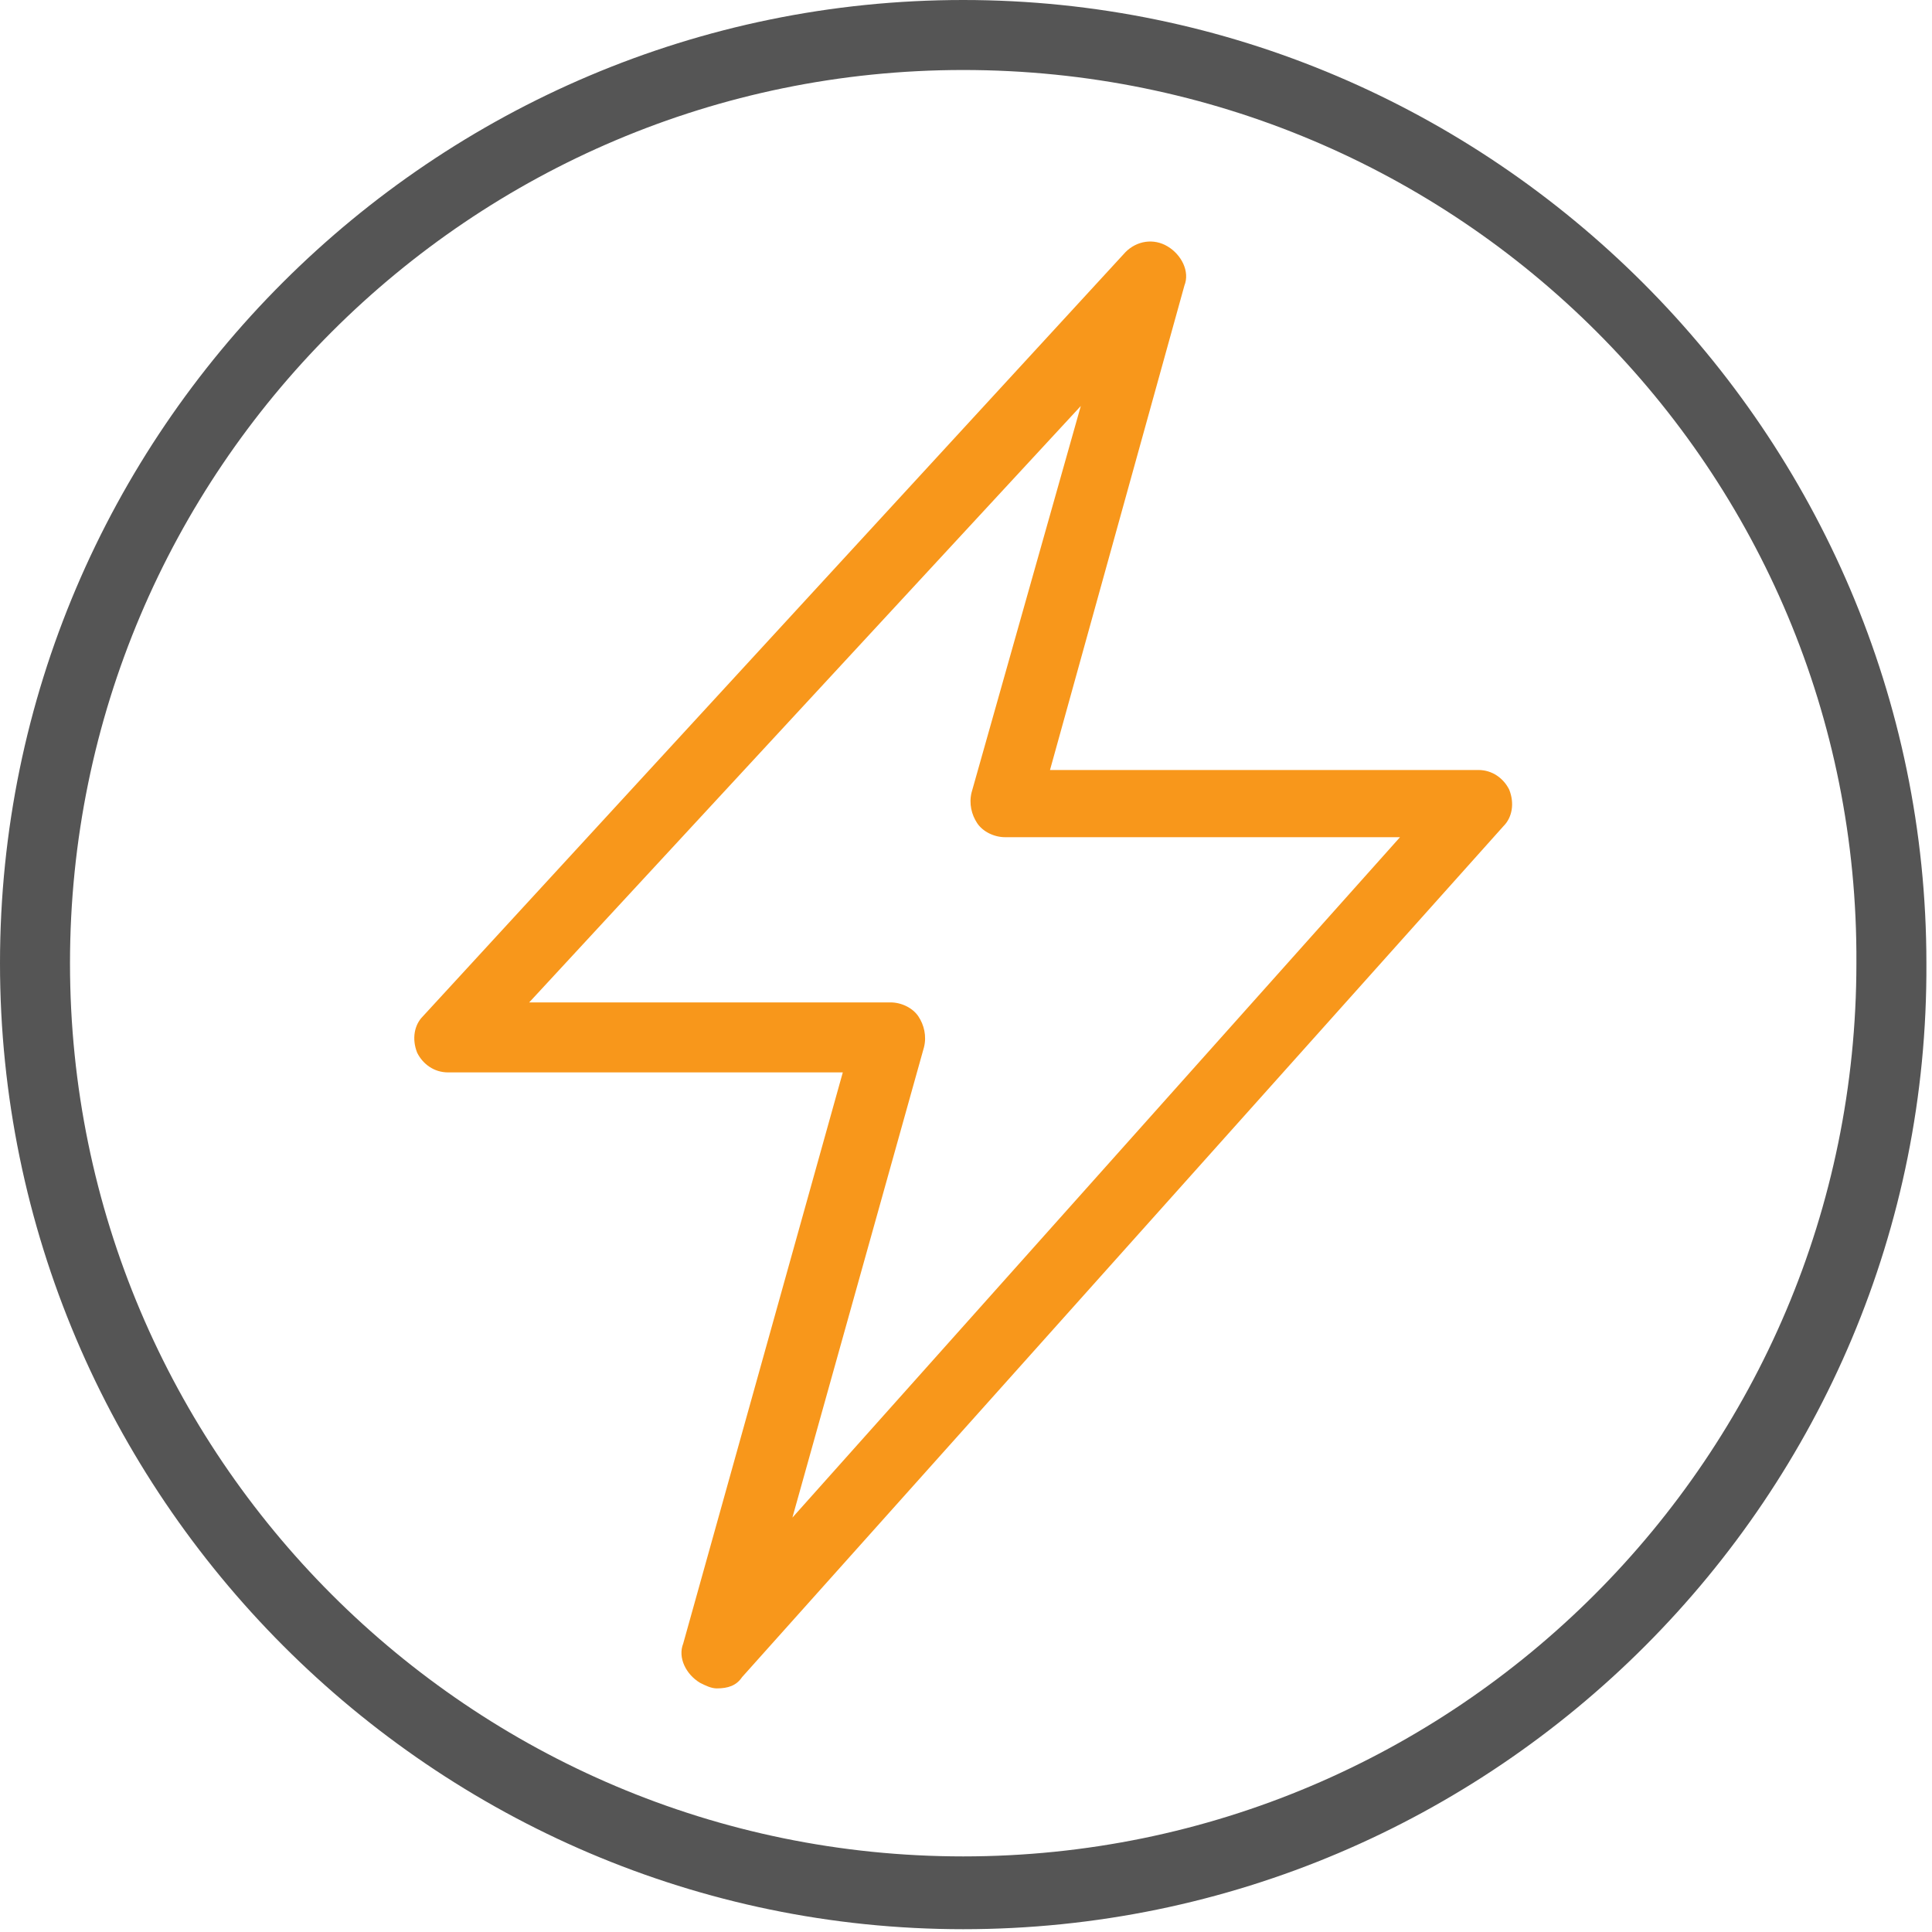 <svg width="69" height="69" viewBox="0 0 69 69" fill="none" xmlns="http://www.w3.org/2000/svg">
<g clip-path="url(#clip0_3_195)">
<path d="M25.6 60.3C25.4 60.3 25.2 60.2 25 60.1C24.5 59.8 24.2 59.2 24.4 58.7L30.1 38.3H16C15.5 38.3 15.1 38 14.9 37.6C14.7 37.1 14.8 36.6 15.1 36.3L40.2 9C40.6 8.6 41.2 8.5 41.7 8.8C42.2 9.1 42.5 9.7 42.3 10.2L37.5 27.5H52.8C53.3 27.5 53.7 27.8 53.9 28.2C54.1 28.7 54 29.2 53.7 29.5L26.5 59.9C26.3 60.2 26 60.3 25.6 60.3ZM18.9 35.8H31.8C32.2 35.8 32.6 36 32.8 36.3C33 36.6 33.1 37 33 37.4L28.3 54.2L50 29.9H35.9C35.5 29.9 35.1 29.7 34.9 29.4C34.7 29.1 34.6 28.7 34.7 28.3L38.6 14.5L18.9 35.8Z" fill="#F8971B"/>
<path d="M34.4 68.9C15.5 68.9 0 53.4 0 34.4C0 15.4 15.5 0 34.4 0C53.3 0 68.8 15.5 68.8 34.4C68.9 53.4 53.4 68.9 34.4 68.9ZM34.4 2.5C16.8 2.5 2.5 16.8 2.5 34.4C2.5 52 16.8 66.3 34.4 66.3C52 66.3 66.3 52 66.3 34.4C66.4 16.8 52.1 2.5 34.4 2.5Z" fill="#555555"/>
</g>
<defs>
<clipPath id="clip0_3_195">
<rect width="69" height="69" fill="white"/>
</clipPath>
</defs>
</svg>
